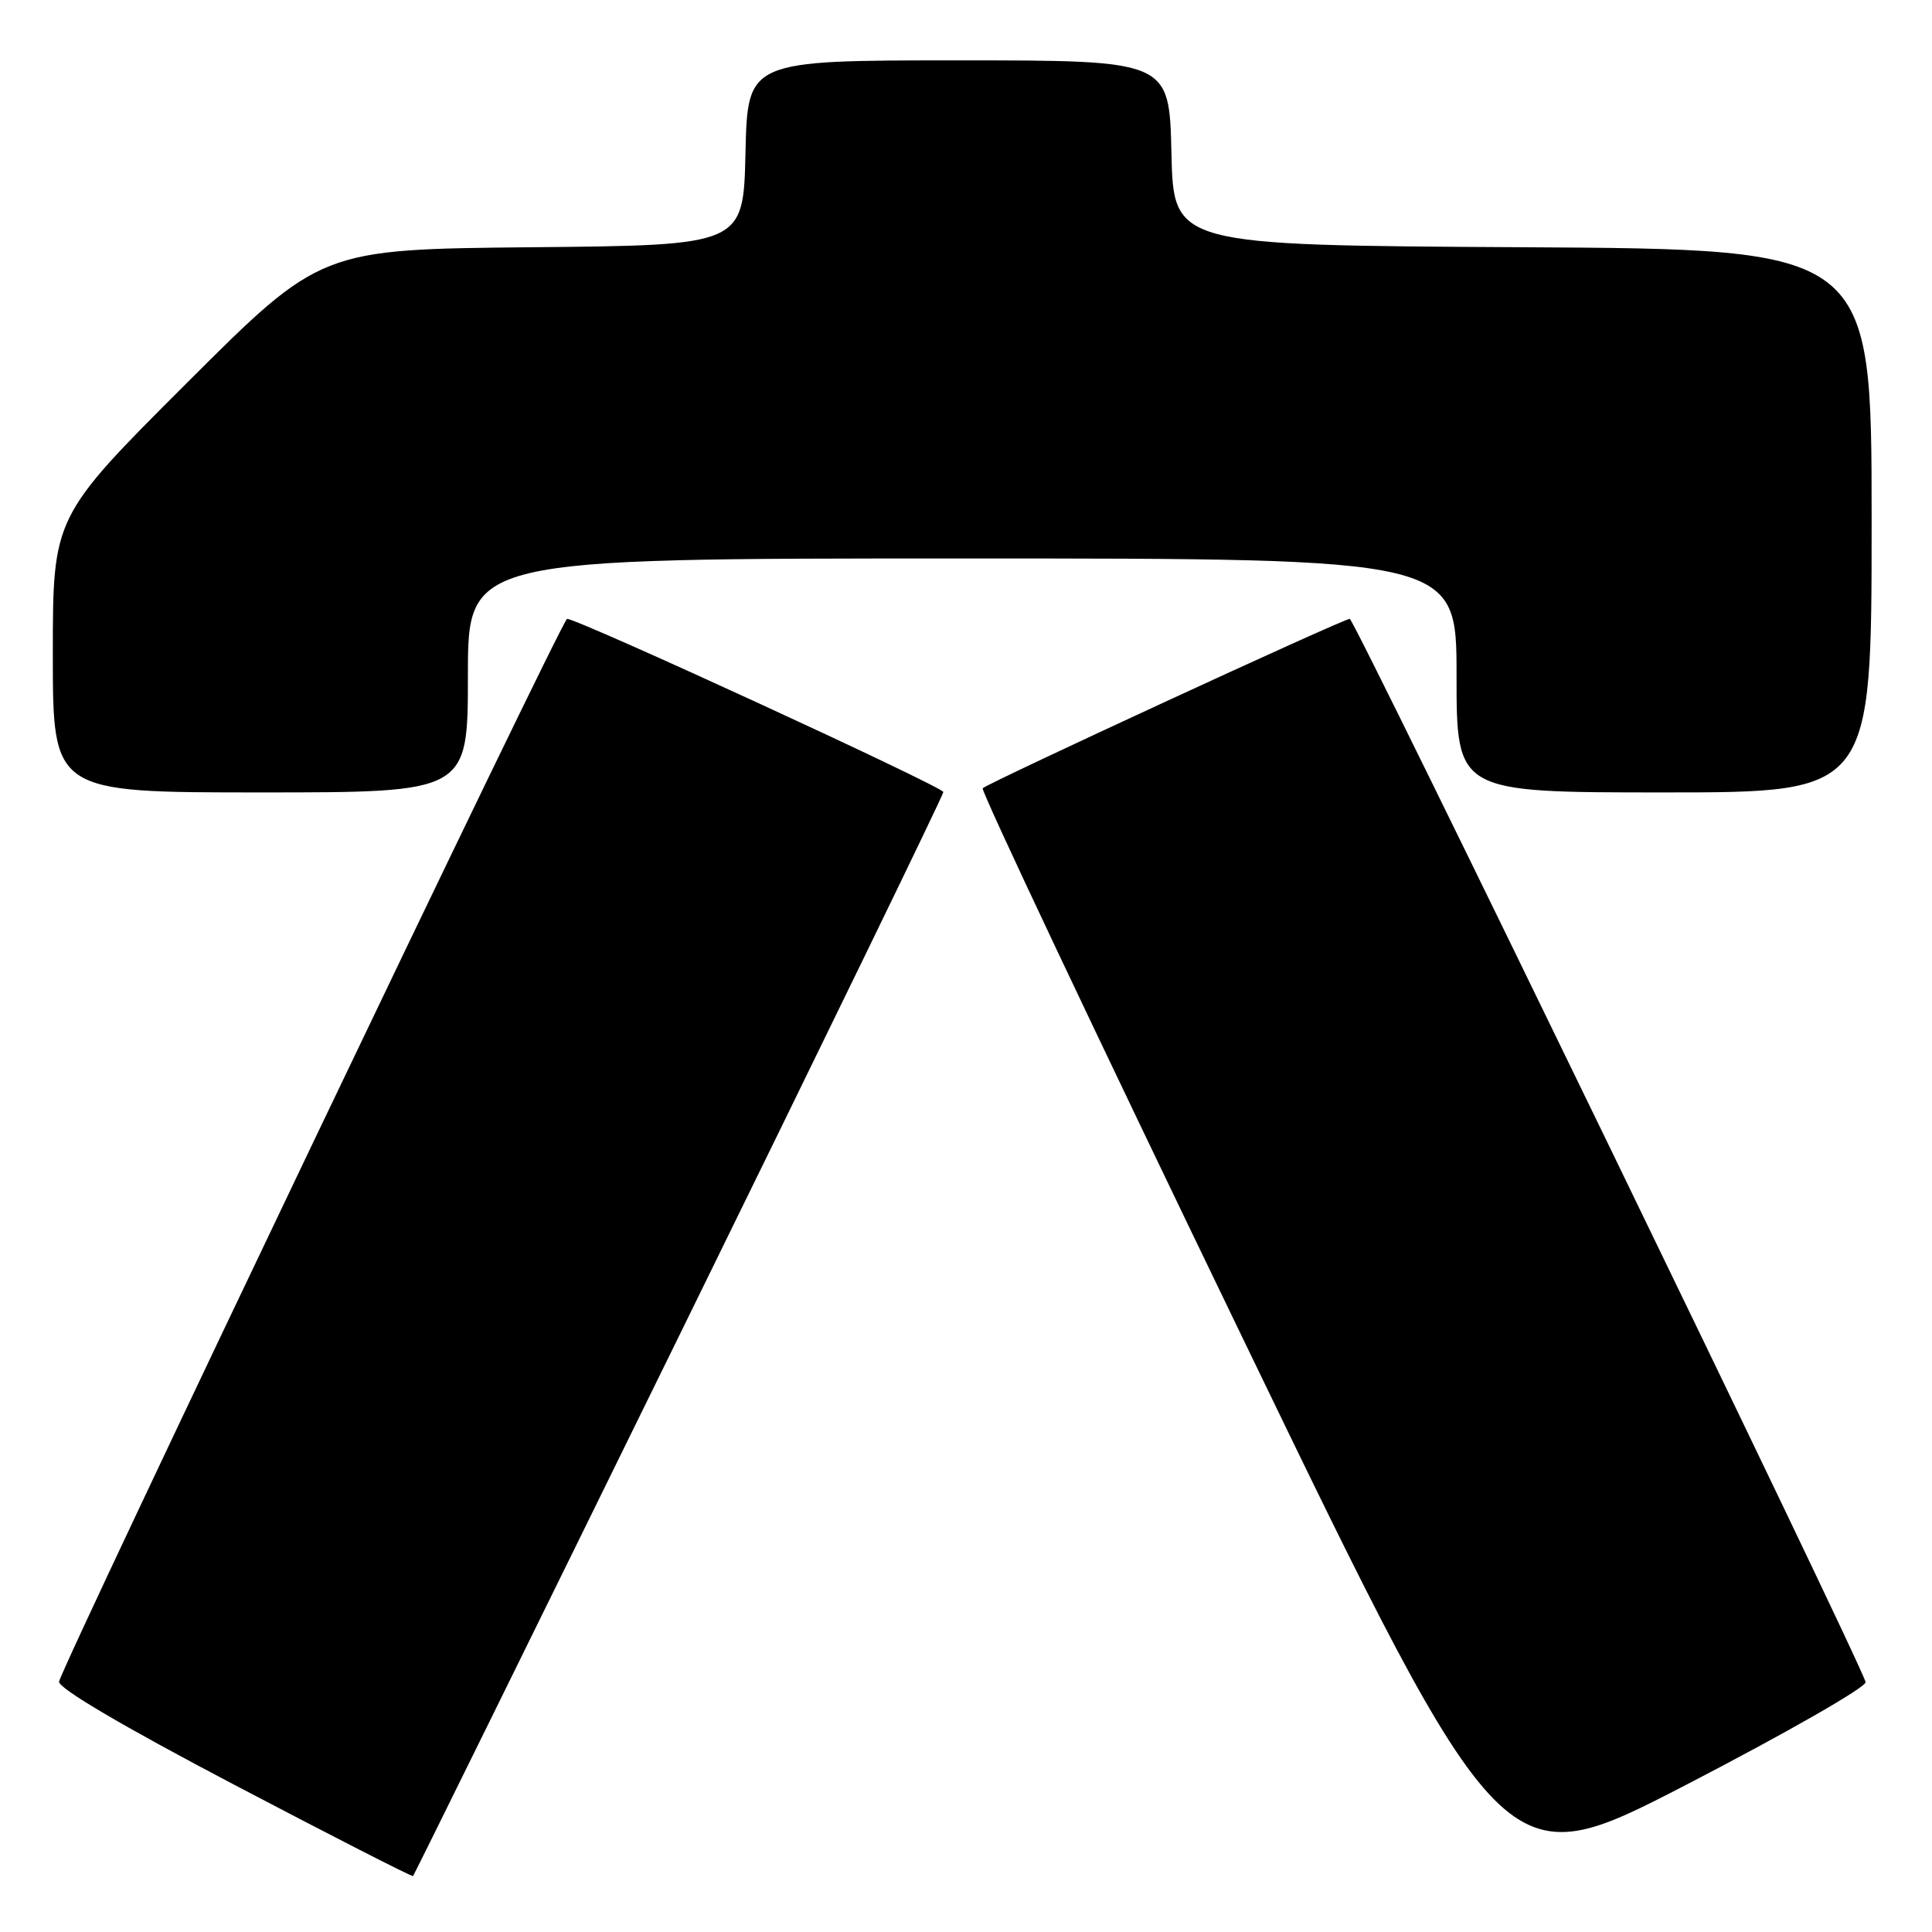 <?xml version="1.0" encoding="UTF-8" standalone="no"?>
<!DOCTYPE svg PUBLIC "-//W3C//DTD SVG 1.1//EN" "http://www.w3.org/Graphics/SVG/1.1/DTD/svg11.dtd" >
<svg xmlns="http://www.w3.org/2000/svg" xmlns:xlink="http://www.w3.org/1999/xlink" version="1.1" viewBox="0 0 256 256">
 <g >
 <path fill="currentColor"
d=" M 89.98 177.02 C 109.24 137.77 125.00 105.34 125.00 104.95 C 125.00 104.28 76.60 82.00 75.14 82.00 C 74.49 82.00 8.57 219.92 7.83 222.81 C 7.62 223.64 16.21 228.70 31.00 236.47 C 43.93 243.26 54.60 248.71 54.73 248.59 C 54.85 248.48 70.72 216.27 89.98 177.02 Z  M 247.20 222.88 C 246.49 220.09 179.49 82.00 178.85 82.00 C 177.99 82.00 130.95 103.72 130.21 104.45 C 129.93 104.73 145.36 137.37 164.50 176.97 C 199.29 248.97 199.29 248.97 223.40 236.51 C 236.65 229.65 247.37 223.52 247.20 222.88 Z  M 62.00 89.50 C 62.00 74.00 62.00 74.00 127.50 74.00 C 193.00 74.00 193.00 74.00 193.00 89.50 C 193.00 105.00 193.00 105.00 220.50 105.00 C 248.00 105.00 248.00 105.00 248.00 69.01 C 248.00 33.02 248.00 33.02 201.75 32.76 C 155.50 32.50 155.50 32.50 155.22 20.25 C 154.94 8.00 154.94 8.00 127.00 8.00 C 99.06 8.00 99.06 8.00 98.78 20.25 C 98.50 32.50 98.50 32.50 70.50 32.76 C 42.50 33.03 42.50 33.03 24.75 50.75 C 7.00 68.48 7.00 68.48 7.00 86.74 C 7.00 105.00 7.00 105.00 34.50 105.00 C 62.00 105.00 62.00 105.00 62.00 89.50 Z "/>
</g>
</svg>